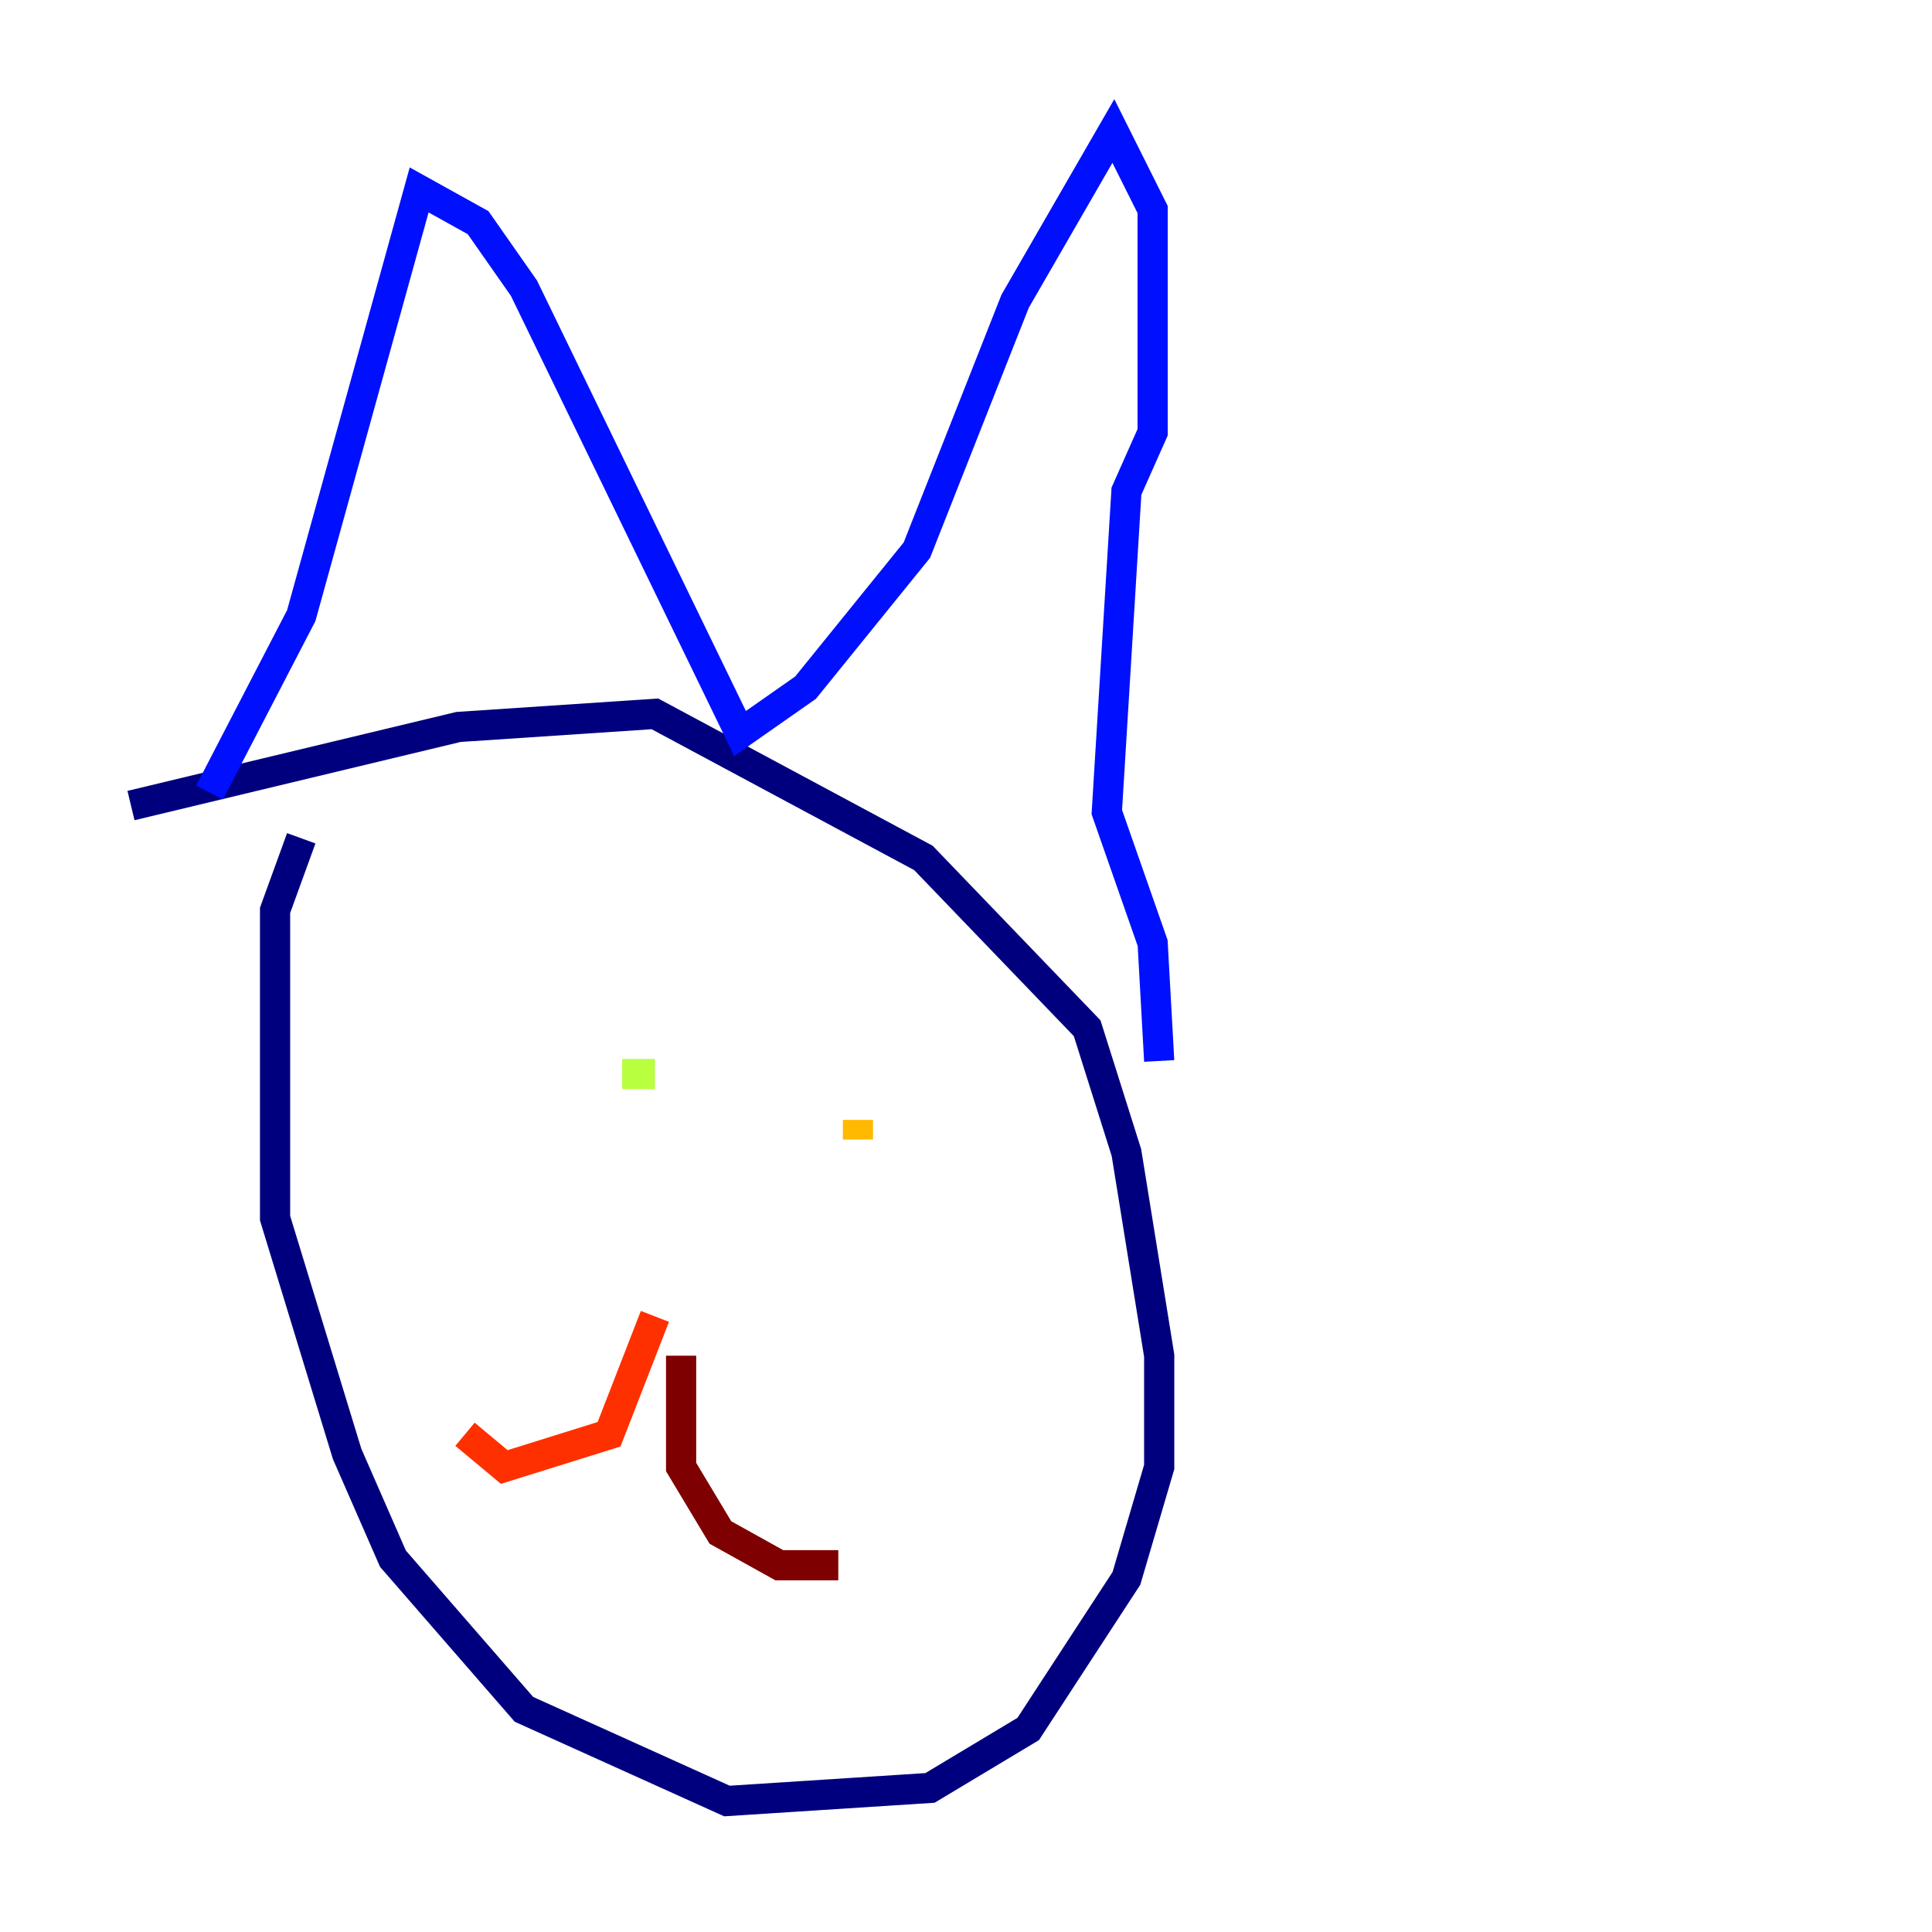 <?xml version="1.0" encoding="utf-8" ?>
<svg baseProfile="tiny" height="128" version="1.2" viewBox="0,0,128,128" width="128" xmlns="http://www.w3.org/2000/svg" xmlns:ev="http://www.w3.org/2001/xml-events" xmlns:xlink="http://www.w3.org/1999/xlink"><defs /><polyline fill="none" points="8.678,53.37 30.373,48.163 43.39,47.295 61.18,56.841 72.027,68.122 74.63,76.366 76.8,89.817 76.8,97.193 74.63,104.57 68.122,114.549 61.614,118.454 48.163,119.322 34.712,113.248 26.034,103.268 22.997,96.325 18.224,80.705 18.224,60.312 19.959,55.539" stroke="#00007f" stroke-width="2" /><polyline fill="none" points="13.885,52.502 19.959,40.786 27.77,12.583 31.675,14.752 34.712,19.091 49.031,48.597 53.37,45.559 60.746,36.447 67.254,19.959 73.763,8.678 76.366,13.885 76.366,28.637 74.63,32.542 73.329,53.803 76.366,62.481 76.8,70.291" stroke="#0010ff" stroke-width="2" /><polyline fill="none" points="49.464,71.159 49.464,71.159" stroke="#00a4ff" stroke-width="2" /><polyline fill="none" points="36.014,77.668 36.014,77.668" stroke="#3fffb7" stroke-width="2" /><polyline fill="none" points="43.39,71.159 41.22,71.159" stroke="#b7ff3f" stroke-width="2" /><polyline fill="none" points="56.841,74.197 56.841,75.498" stroke="#ffb900" stroke-width="2" /><polyline fill="none" points="43.39,87.214 40.352,95.024 33.41,97.193 30.807,95.024" stroke="#ff3000" stroke-width="2" /><polyline fill="none" points="45.125,89.817 45.125,97.193 47.729,101.532 51.634,103.702 55.539,103.702" stroke="#7f0000" stroke-width="2" /></svg>